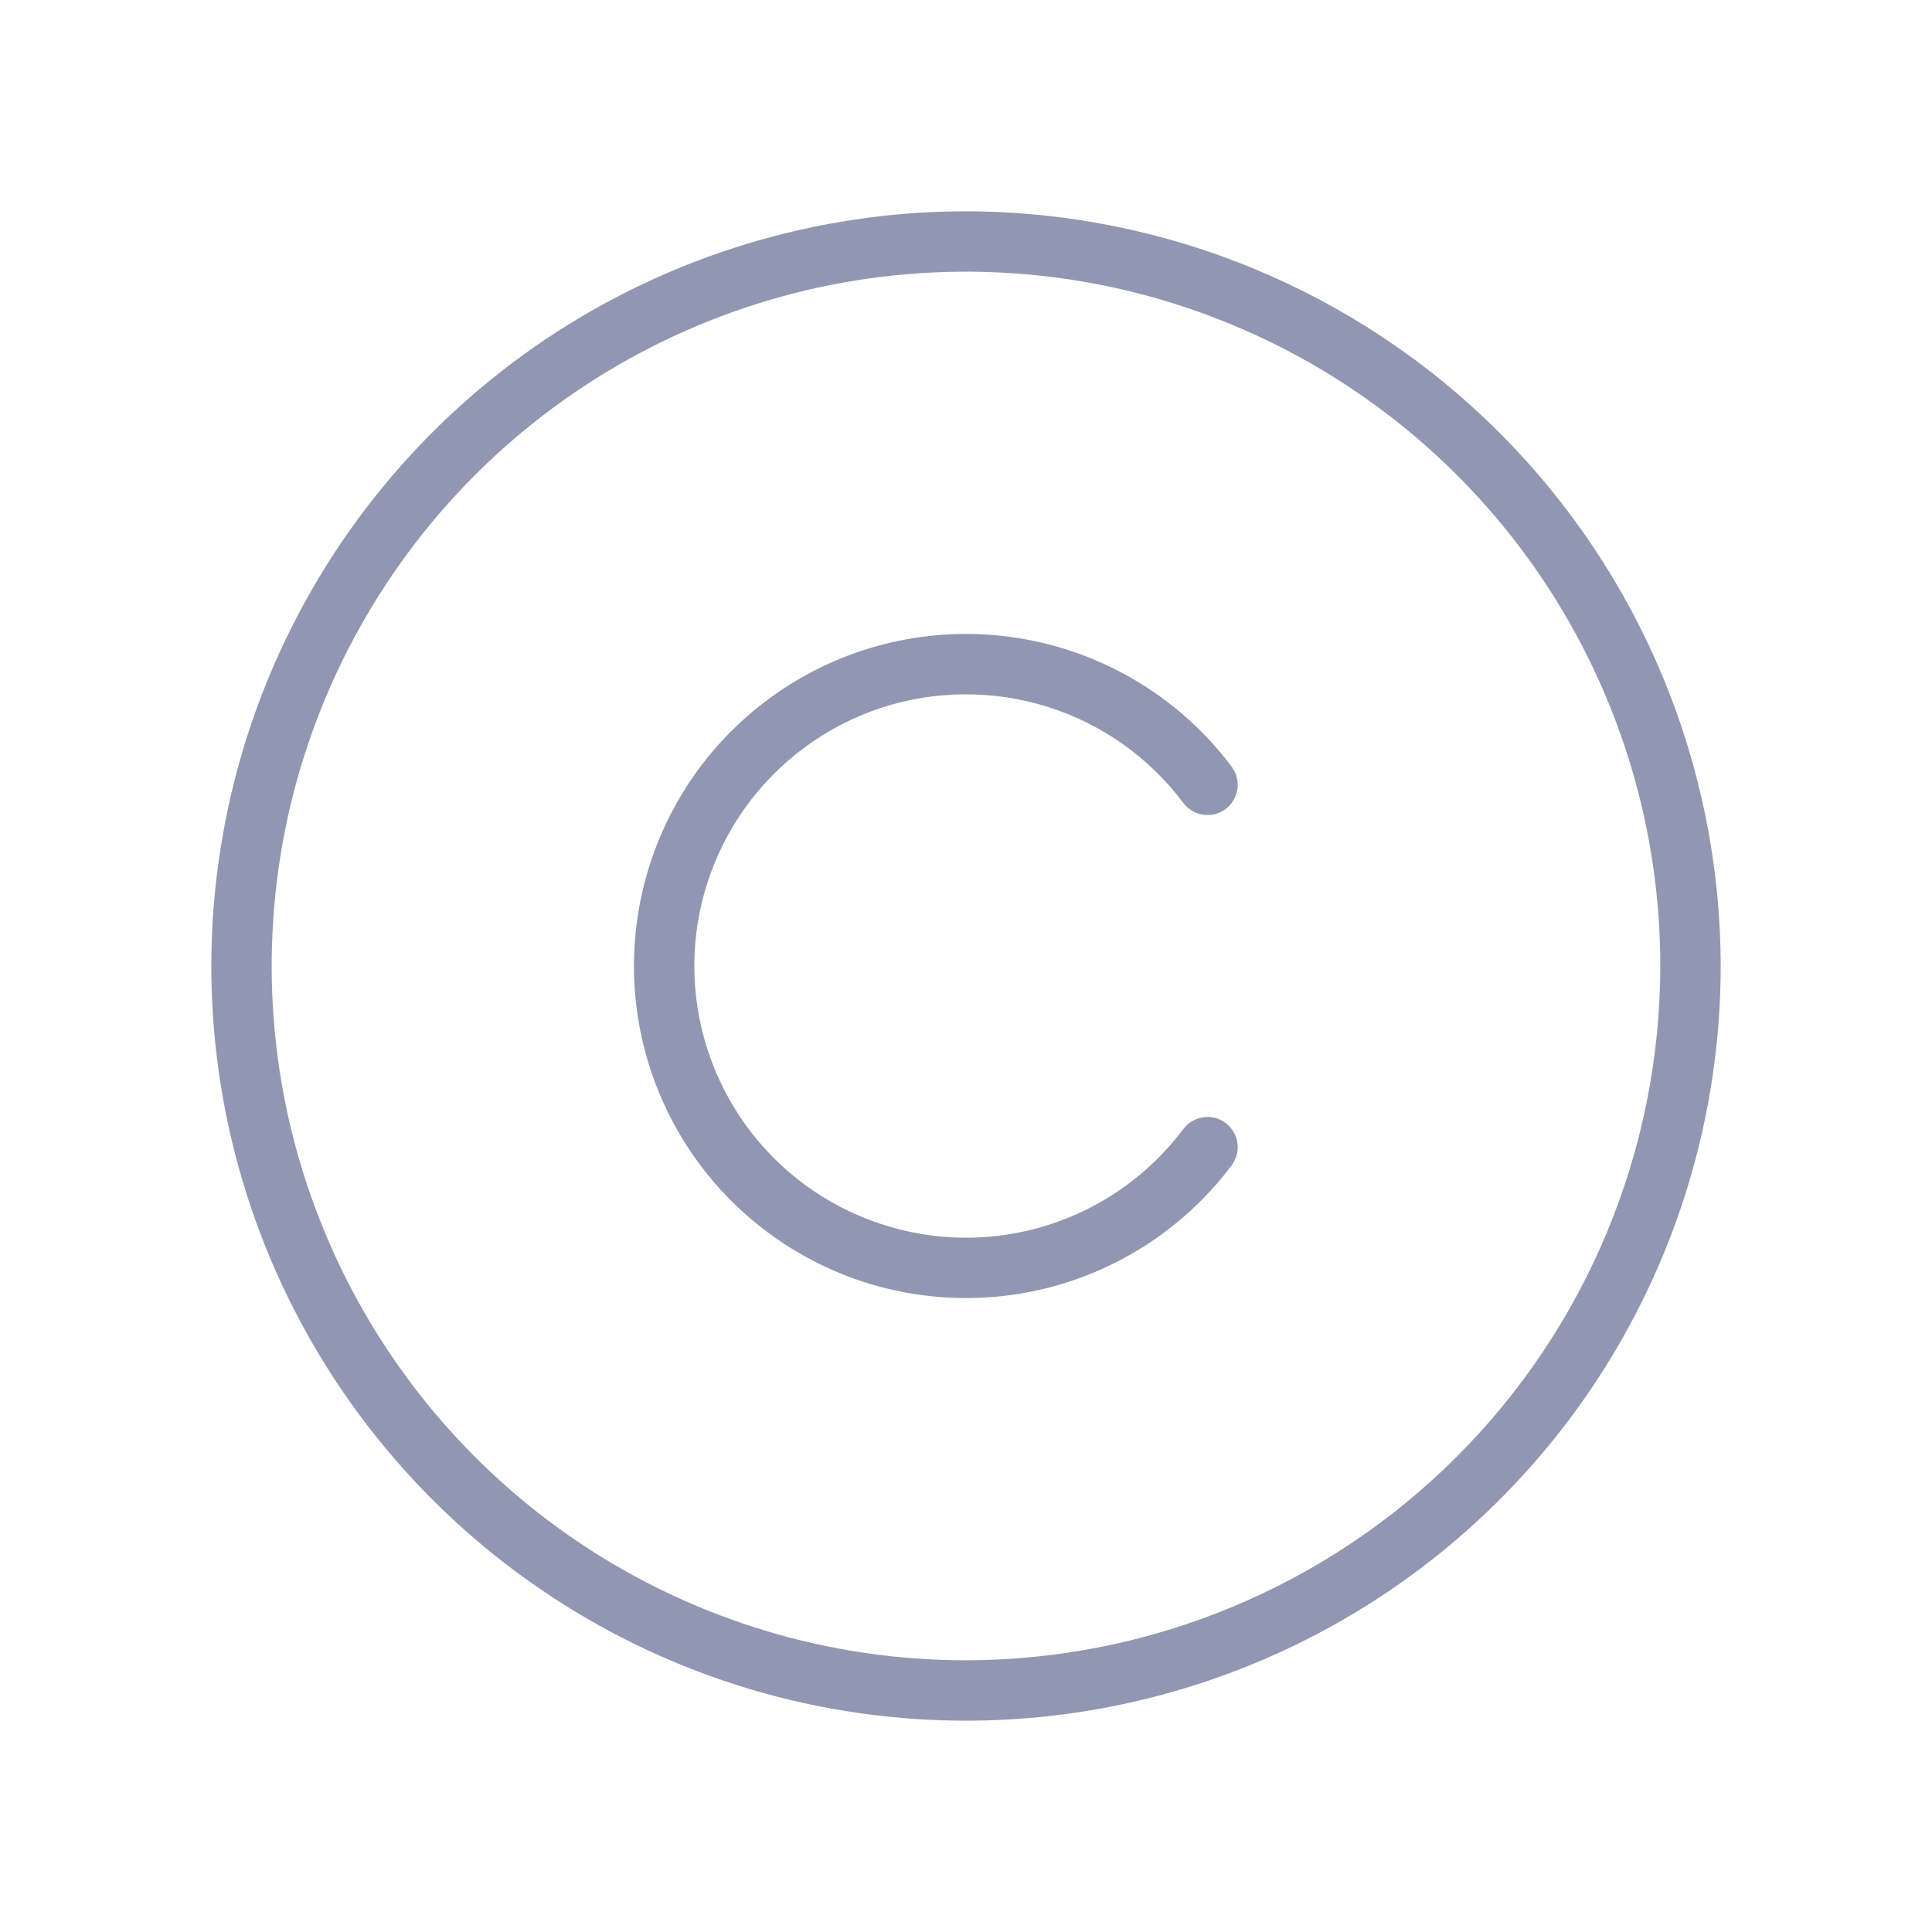 <svg width="16" height="16" viewBox="0 0 16 16" fill="none" xmlns="http://www.w3.org/2000/svg">
<path d="M8 1.75C6.764 1.75 5.556 2.117 4.528 2.803C3.5 3.49 2.699 4.466 2.226 5.608C1.753 6.75 1.629 8.007 1.87 9.219C2.111 10.432 2.707 11.545 3.581 12.419C4.455 13.293 5.568 13.889 6.781 14.13C7.993 14.371 9.25 14.247 10.392 13.774C11.534 13.301 12.51 12.5 13.197 11.472C13.883 10.444 14.25 9.236 14.25 8C14.248 6.343 13.589 4.754 12.417 3.583C11.246 2.411 9.657 1.752 8 1.75ZM8 13.75C6.863 13.75 5.751 13.413 4.805 12.781C3.86 12.149 3.123 11.251 2.688 10.2C2.252 9.15 2.139 7.994 2.36 6.878C2.582 5.763 3.13 4.738 3.934 3.934C4.738 3.13 5.763 2.582 6.878 2.36C7.994 2.139 9.15 2.252 10.2 2.688C11.251 3.123 12.149 3.86 12.781 4.805C13.413 5.751 13.75 6.863 13.75 8C13.748 9.524 13.142 10.986 12.064 12.064C10.986 13.142 9.524 13.748 8 13.75ZM10.2 9.651C9.854 10.112 9.371 10.453 8.82 10.625C8.269 10.797 7.678 10.791 7.13 10.609C6.583 10.426 6.107 10.076 5.769 9.608C5.432 9.14 5.25 8.577 5.25 8C5.25 7.423 5.432 6.86 5.769 6.392C6.107 5.924 6.583 5.574 7.13 5.391C7.678 5.209 8.269 5.203 8.82 5.375C9.371 5.547 9.854 5.888 10.2 6.349C10.22 6.376 10.234 6.406 10.242 6.437C10.251 6.469 10.252 6.502 10.248 6.535C10.243 6.567 10.232 6.599 10.215 6.627C10.199 6.655 10.177 6.68 10.15 6.7C10.124 6.719 10.094 6.734 10.062 6.742C10.03 6.75 9.997 6.752 9.965 6.747C9.932 6.743 9.901 6.732 9.873 6.715C9.844 6.698 9.82 6.676 9.8 6.65C9.517 6.272 9.122 5.993 8.671 5.852C8.22 5.712 7.736 5.716 7.288 5.865C6.84 6.015 6.451 6.301 6.175 6.684C5.899 7.067 5.75 7.528 5.75 8C5.75 8.472 5.899 8.932 6.175 9.316C6.451 9.699 6.84 9.985 7.288 10.134C7.736 10.284 8.22 10.289 8.671 10.148C9.122 10.007 9.517 9.728 9.8 9.35C9.84 9.297 9.899 9.262 9.965 9.253C10.031 9.243 10.097 9.26 10.15 9.3C10.203 9.34 10.238 9.399 10.248 9.465C10.257 9.531 10.24 9.598 10.2 9.651Z" fill="#9197B3"/>
</svg>
